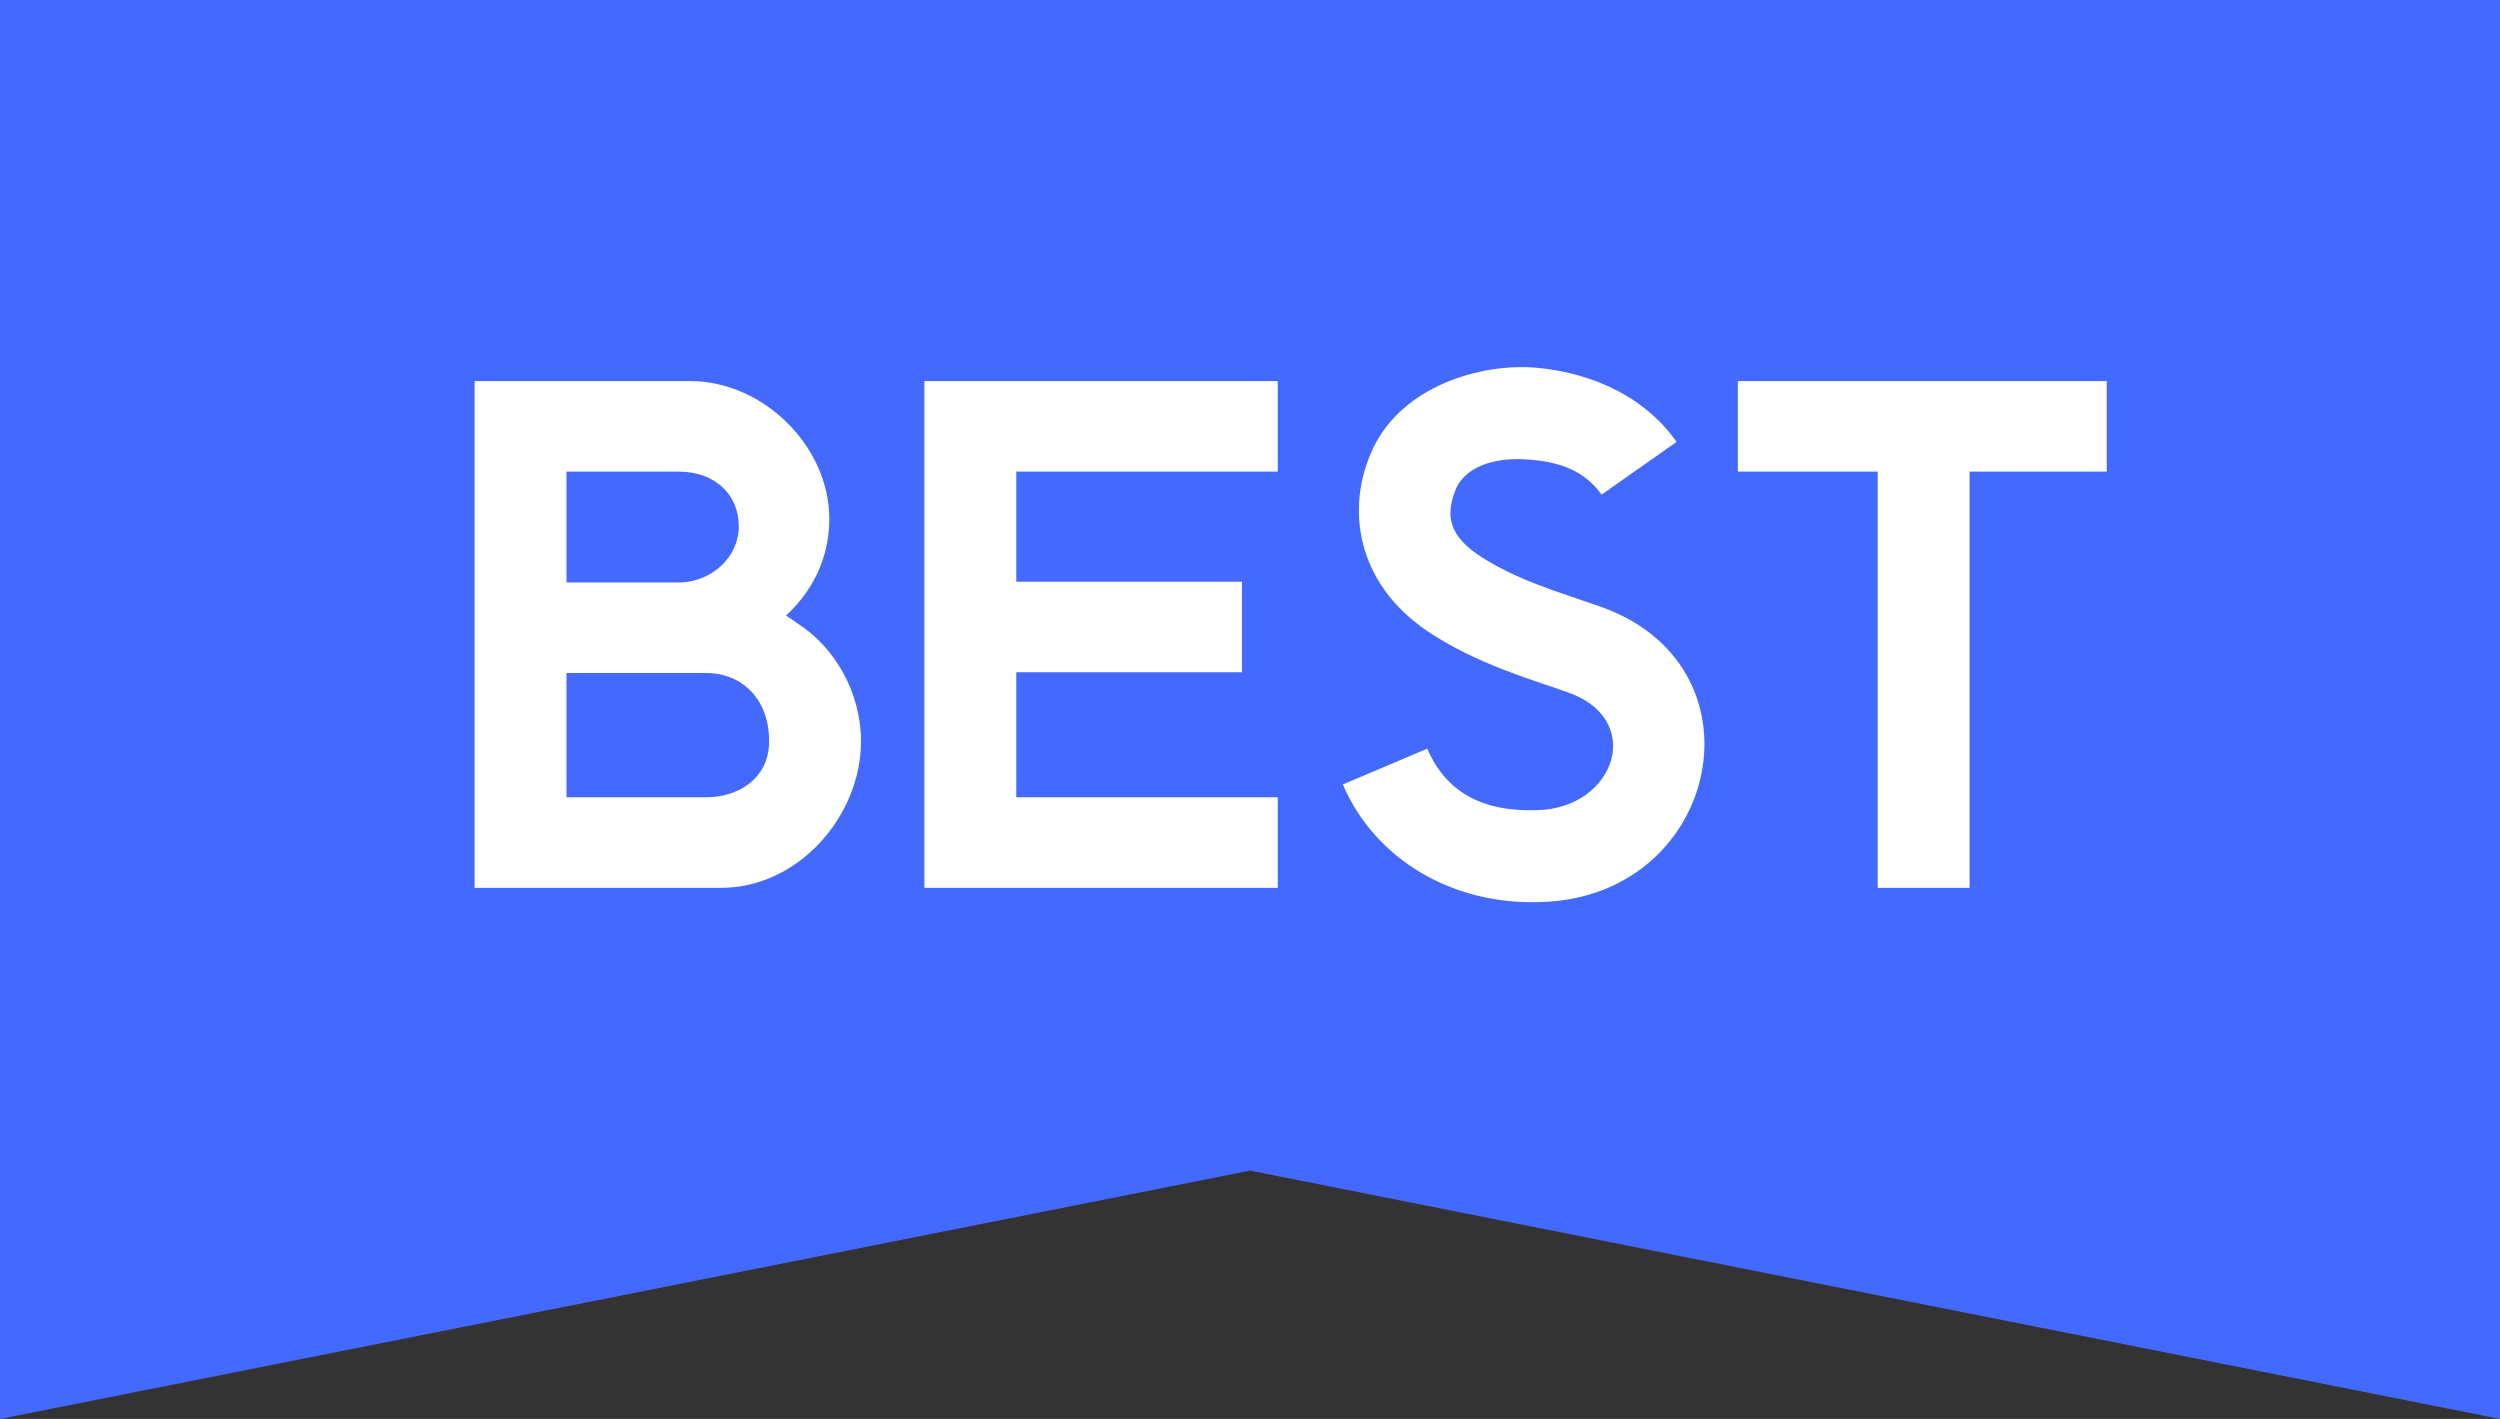 <svg width="37" height="21" viewBox="0 0 37 21" fill="none" xmlns="http://www.w3.org/2000/svg">
<rect x="0" y="0" width="37" height="21" fill="#333333" stroke="none"/>
<path d="M0 0H37V21L18.5 17.325L0 21V0Z" fill="#4369FF"/>
<path d="M7.024 13.14H10.674C11.813 13.14 12.743 12.08 12.743 10.97C12.743 10.26 12.364 9.58 11.793 9.22C11.743 9.18 11.694 9.15 11.633 9.11C12.024 8.75 12.274 8.26 12.274 7.68C12.274 6.61 11.303 5.64 10.213 5.64H7.024V13.14ZM8.384 11.8V9.96H10.454C10.954 9.96 11.383 10.32 11.383 10.97C11.383 11.53 10.914 11.8 10.454 11.8H8.384ZM8.384 8.62V6.98H10.043C10.584 6.98 10.934 7.32 10.934 7.79C10.934 8.25 10.534 8.6 10.084 8.62H8.384ZM18.911 5.64H13.681V13.14H18.911V11.8H15.041V9.95H18.381V8.61H15.041V6.98H18.911V5.64ZM21.124 11.08L19.874 11.61C20.354 12.73 21.514 13.4 22.804 13.35C25.474 13.28 26.214 9.79 23.604 8.95C23.094 8.77 22.424 8.58 21.874 8.21C21.374 7.87 21.424 7.54 21.554 7.22C21.724 6.87 22.184 6.77 22.594 6.8C23.064 6.83 23.434 6.95 23.704 7.32L24.814 6.54C24.254 5.75 23.354 5.49 22.704 5.44C21.914 5.38 20.764 5.71 20.324 6.63C19.904 7.51 20.074 8.63 21.124 9.34C21.854 9.83 22.684 10.06 23.154 10.23C24.364 10.61 23.924 11.96 22.754 11.99C21.924 12.02 21.394 11.71 21.124 11.08ZM31.18 5.64H25.72V6.98H27.79V13.14H29.15V6.98H31.18V5.64Z" fill="white"/>
</svg>

